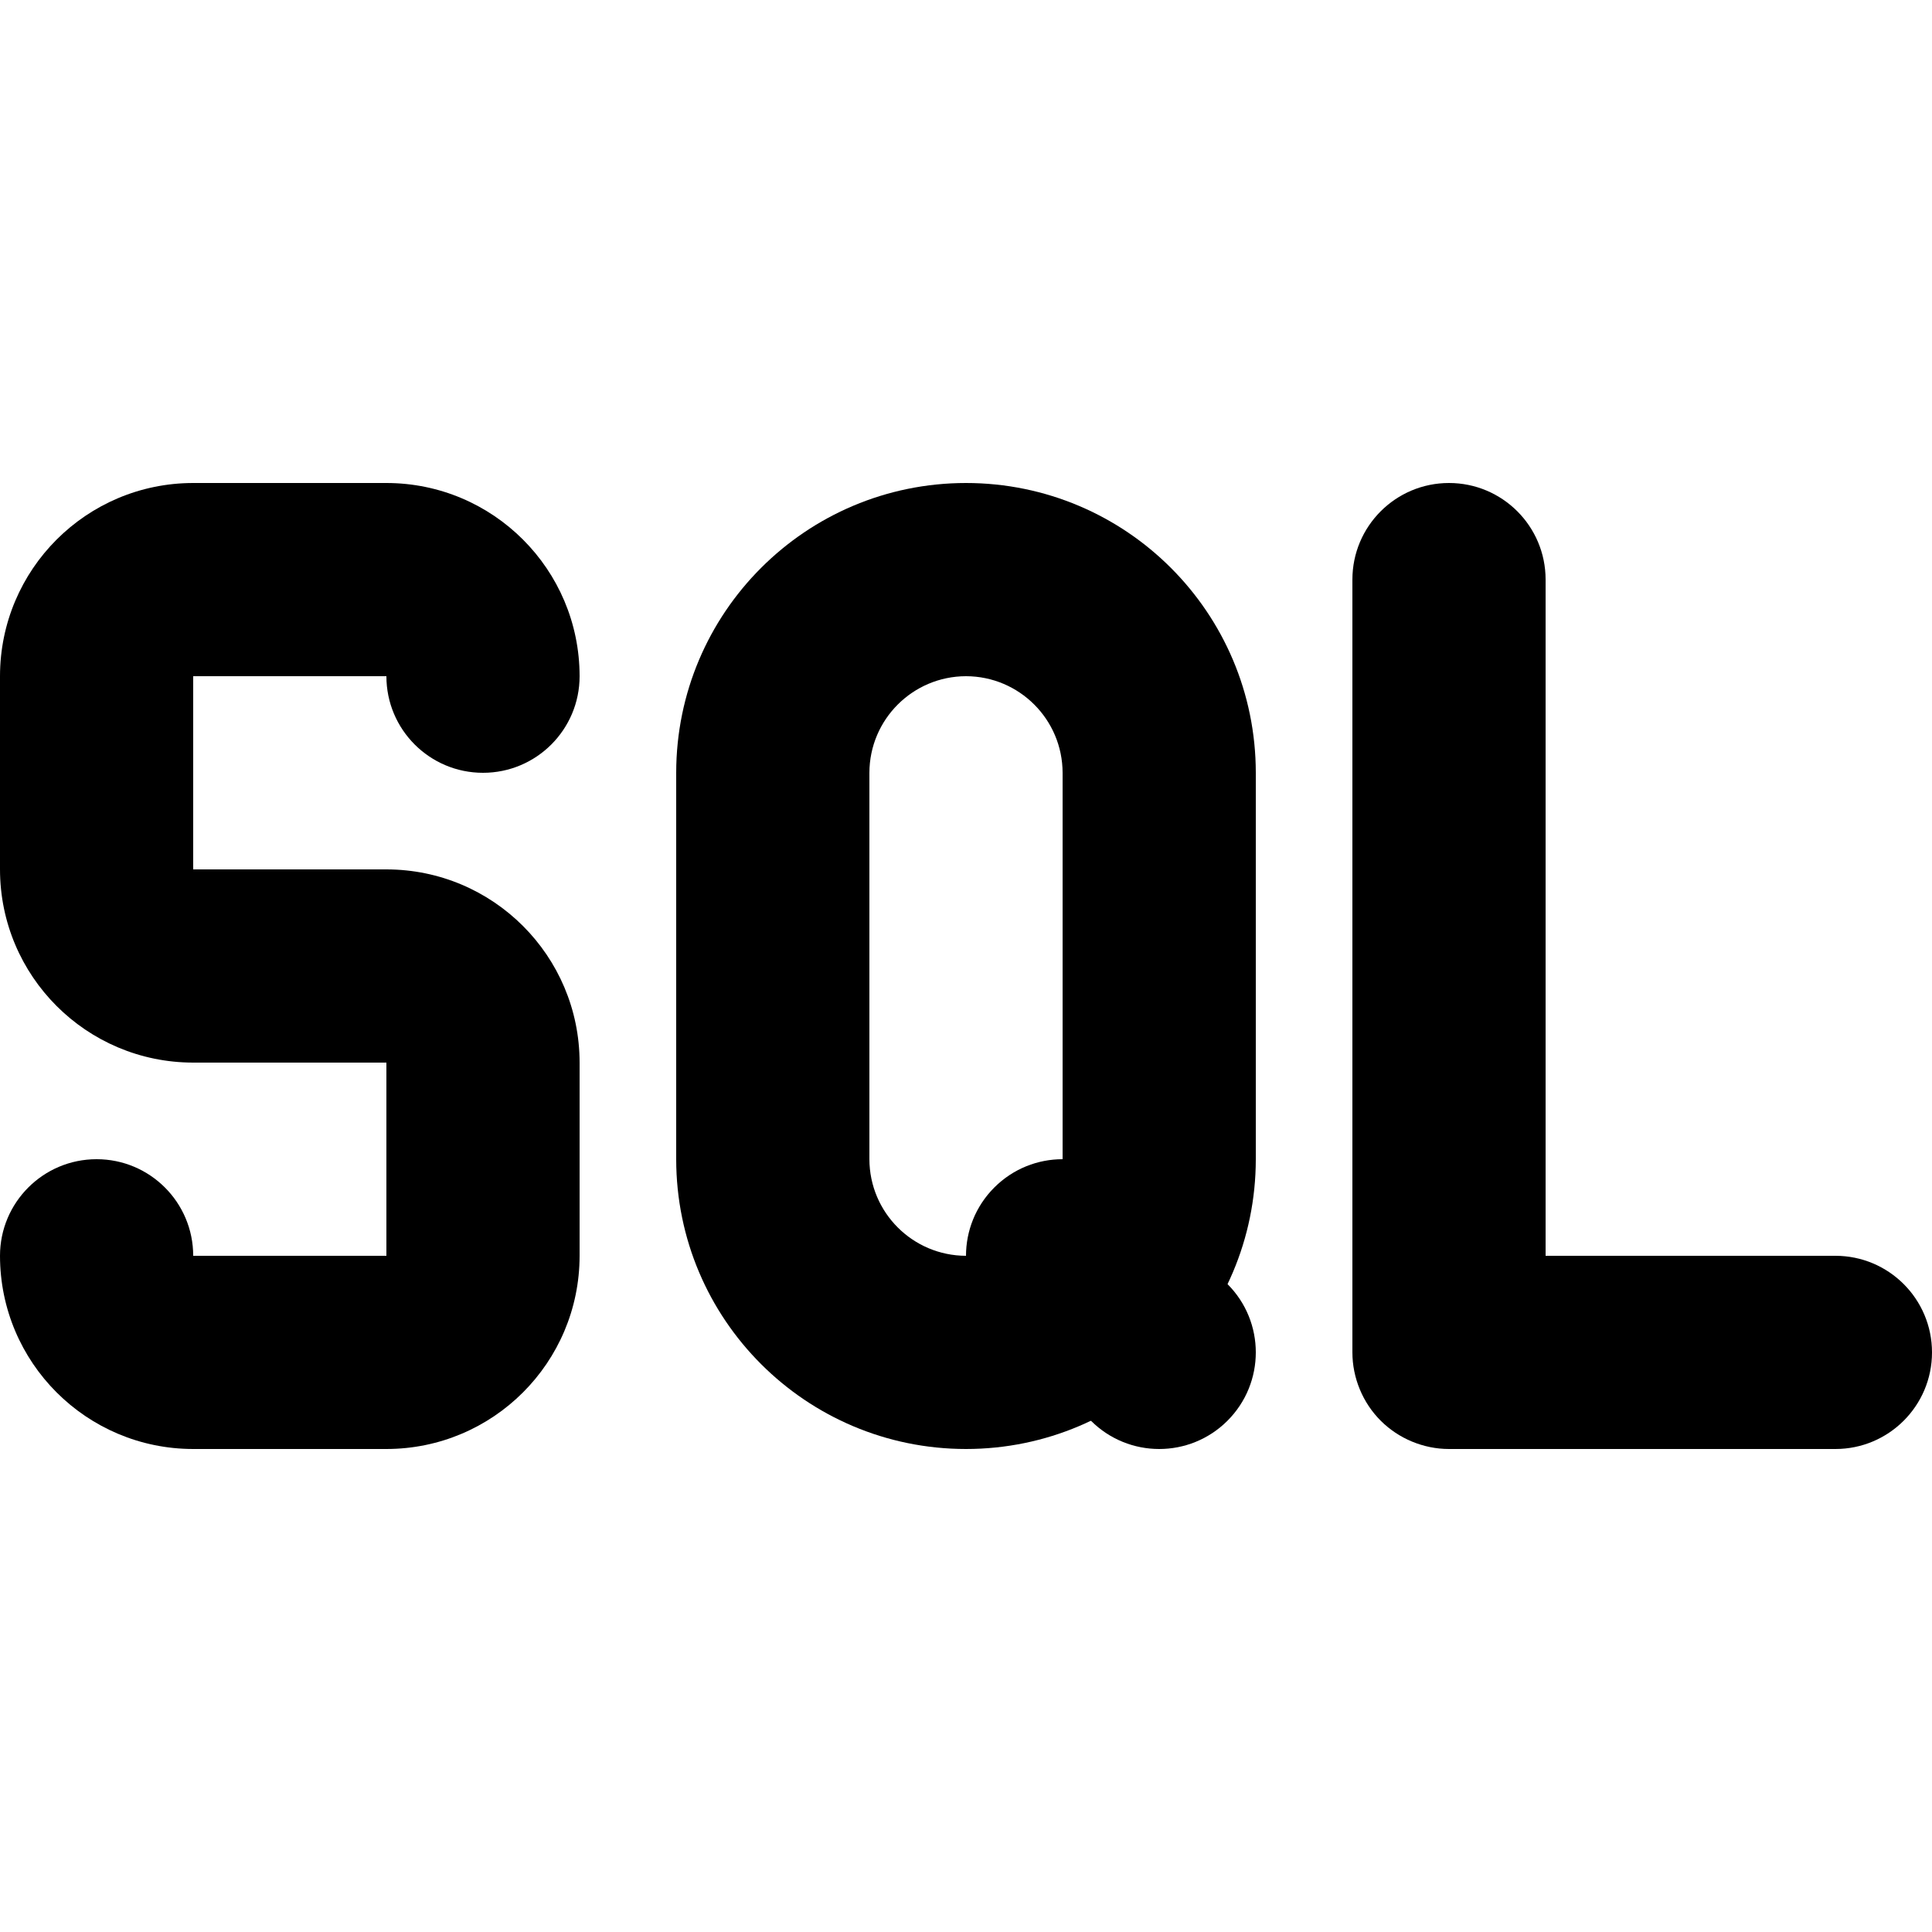 <?xml version="1.0" encoding="utf-8"?>
<!-- Generator: Adobe Illustrator 27.7.0, SVG Export Plug-In . SVG Version: 6.00 Build 0)  -->
<svg version="1.1" id="Layer_1" xmlns="http://www.w3.org/2000/svg" xmlns:xlink="http://www.w3.org/1999/xlink" x="0px" y="0px"
	 viewBox="0 0 512 512" style="enable-background:new 0 0 512 512;" xml:space="preserve">
<g>
	<path d="M256,153.6v25.6c14.13,0.03,25.57,11.47,25.6,25.6v102.4c-0.03,14.13-11.47,25.57-25.6,25.6
		c-14.13-0.03-25.57-11.47-25.6-25.6l0-102.4c0.03-14.13,11.47-25.57,25.6-25.6V153.6V128c-42.43,0.02-76.78,34.37-76.8,76.8v102.4
		c0.02,42.43,34.37,76.78,76.8,76.8c42.43-0.02,76.78-34.37,76.8-76.8V204.8c-0.02-42.43-34.37-76.78-76.8-76.8V153.6z"/>
	<path d="M358.4,153.6v204.8c0,6.74,2.73,13.34,7.5,18.1c4.77,4.77,11.36,7.5,18.1,7.5h102.4c14.14,0,25.6-11.46,25.6-25.6
		c0-14.14-11.46-25.6-25.6-25.6h-76.8V153.6c0-14.14-11.46-25.6-25.6-25.6C369.86,128,358.4,139.46,358.4,153.6L358.4,153.6z"/>
	<path d="M263.5,350.9l25.6,25.6c10,10,26.21,10,36.2,0c10-10,10-26.21,0-36.2l-25.6-25.6c-10-10-26.21-10-36.2,0
		C253.5,324.7,253.5,340.9,263.5,350.9"/>
	<path d="M0,332.8c0.02,28.29,22.91,51.18,51.2,51.2h51.2c28.29-0.02,51.18-22.91,51.2-51.2l0-51.2
		c-0.02-28.29-22.91-51.18-51.2-51.2H51.2h0l0-51.2v0l51.2,0v0c0,14.14,11.46,25.6,25.6,25.6c14.14,0,25.6-11.46,25.6-25.6
		c-0.02-28.29-22.91-51.18-51.2-51.2H51.2C22.91,128.02,0.02,150.91,0,179.2v51.2c0.02,28.29,22.91,51.18,51.2,51.2l51.2,0v51.2
		H51.2h0c0-14.14-11.46-25.6-25.6-25.6S0,318.66,0,332.8L0,332.8z"/>
</g>
</svg>
